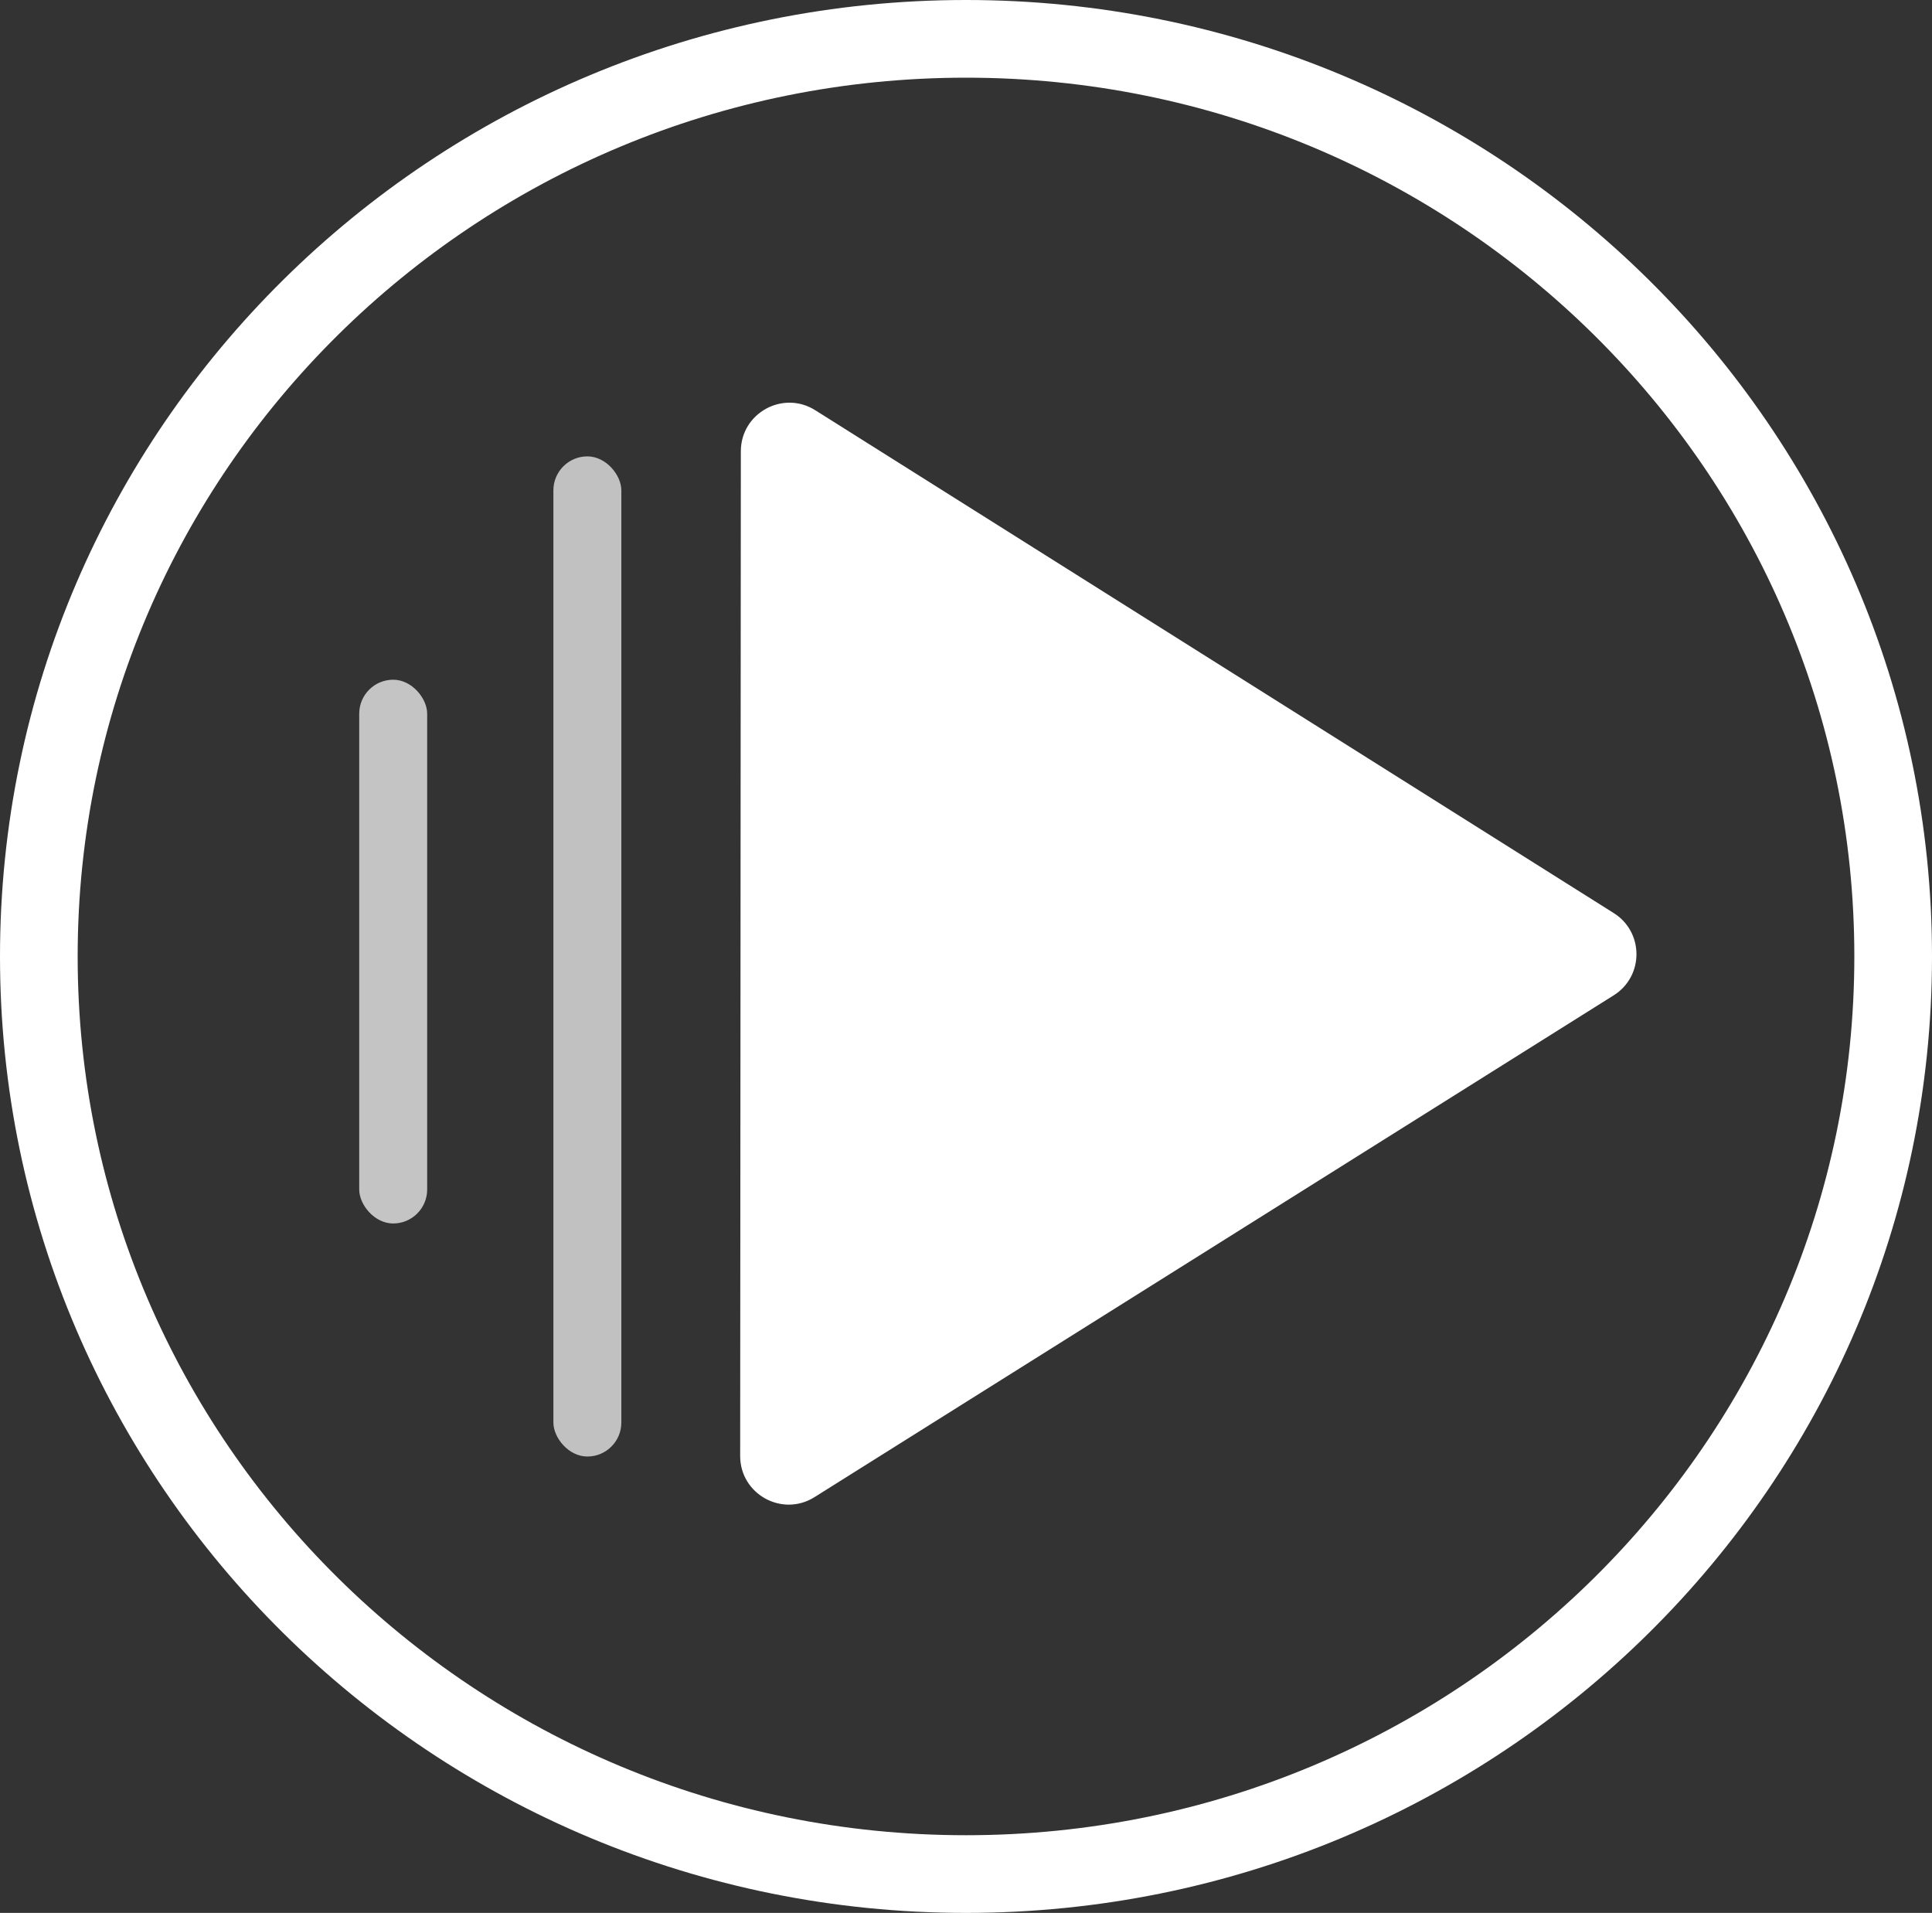 <svg xmlns="http://www.w3.org/2000/svg" width="199" height="197" fill="none" viewBox="0 0 199 197"><rect x="0" y="0" width="199" height="197" fill="#333333" stroke="none"/><path fill="#fff" d="M166.223 94.036C169.34 95.999 169.337 100.543 166.218 102.502L83.897 154.181C80.566 156.273 76.236 153.877 76.239 149.943L76.308 46.474C76.311 42.541 80.644 40.151 83.972 42.247L166.223 94.036Z"/><rect width="7" height="103" x="57" y="47" fill="#D9D9D9" fill-opacity=".85" rx="3.5"/><rect width="7" height="56" x="37" y="70" fill="#D9D9D9" fill-opacity=".87" rx="3.5"/><path stroke="#fff" stroke-width="8" d="M99.5 193C152.202 193 195 150.732 195 98.5C195 46.268 152.202 4 99.5 4C46.798 4 4 46.268 4 98.5C4 150.732 46.798 193 99.5 193Z"/></svg>
